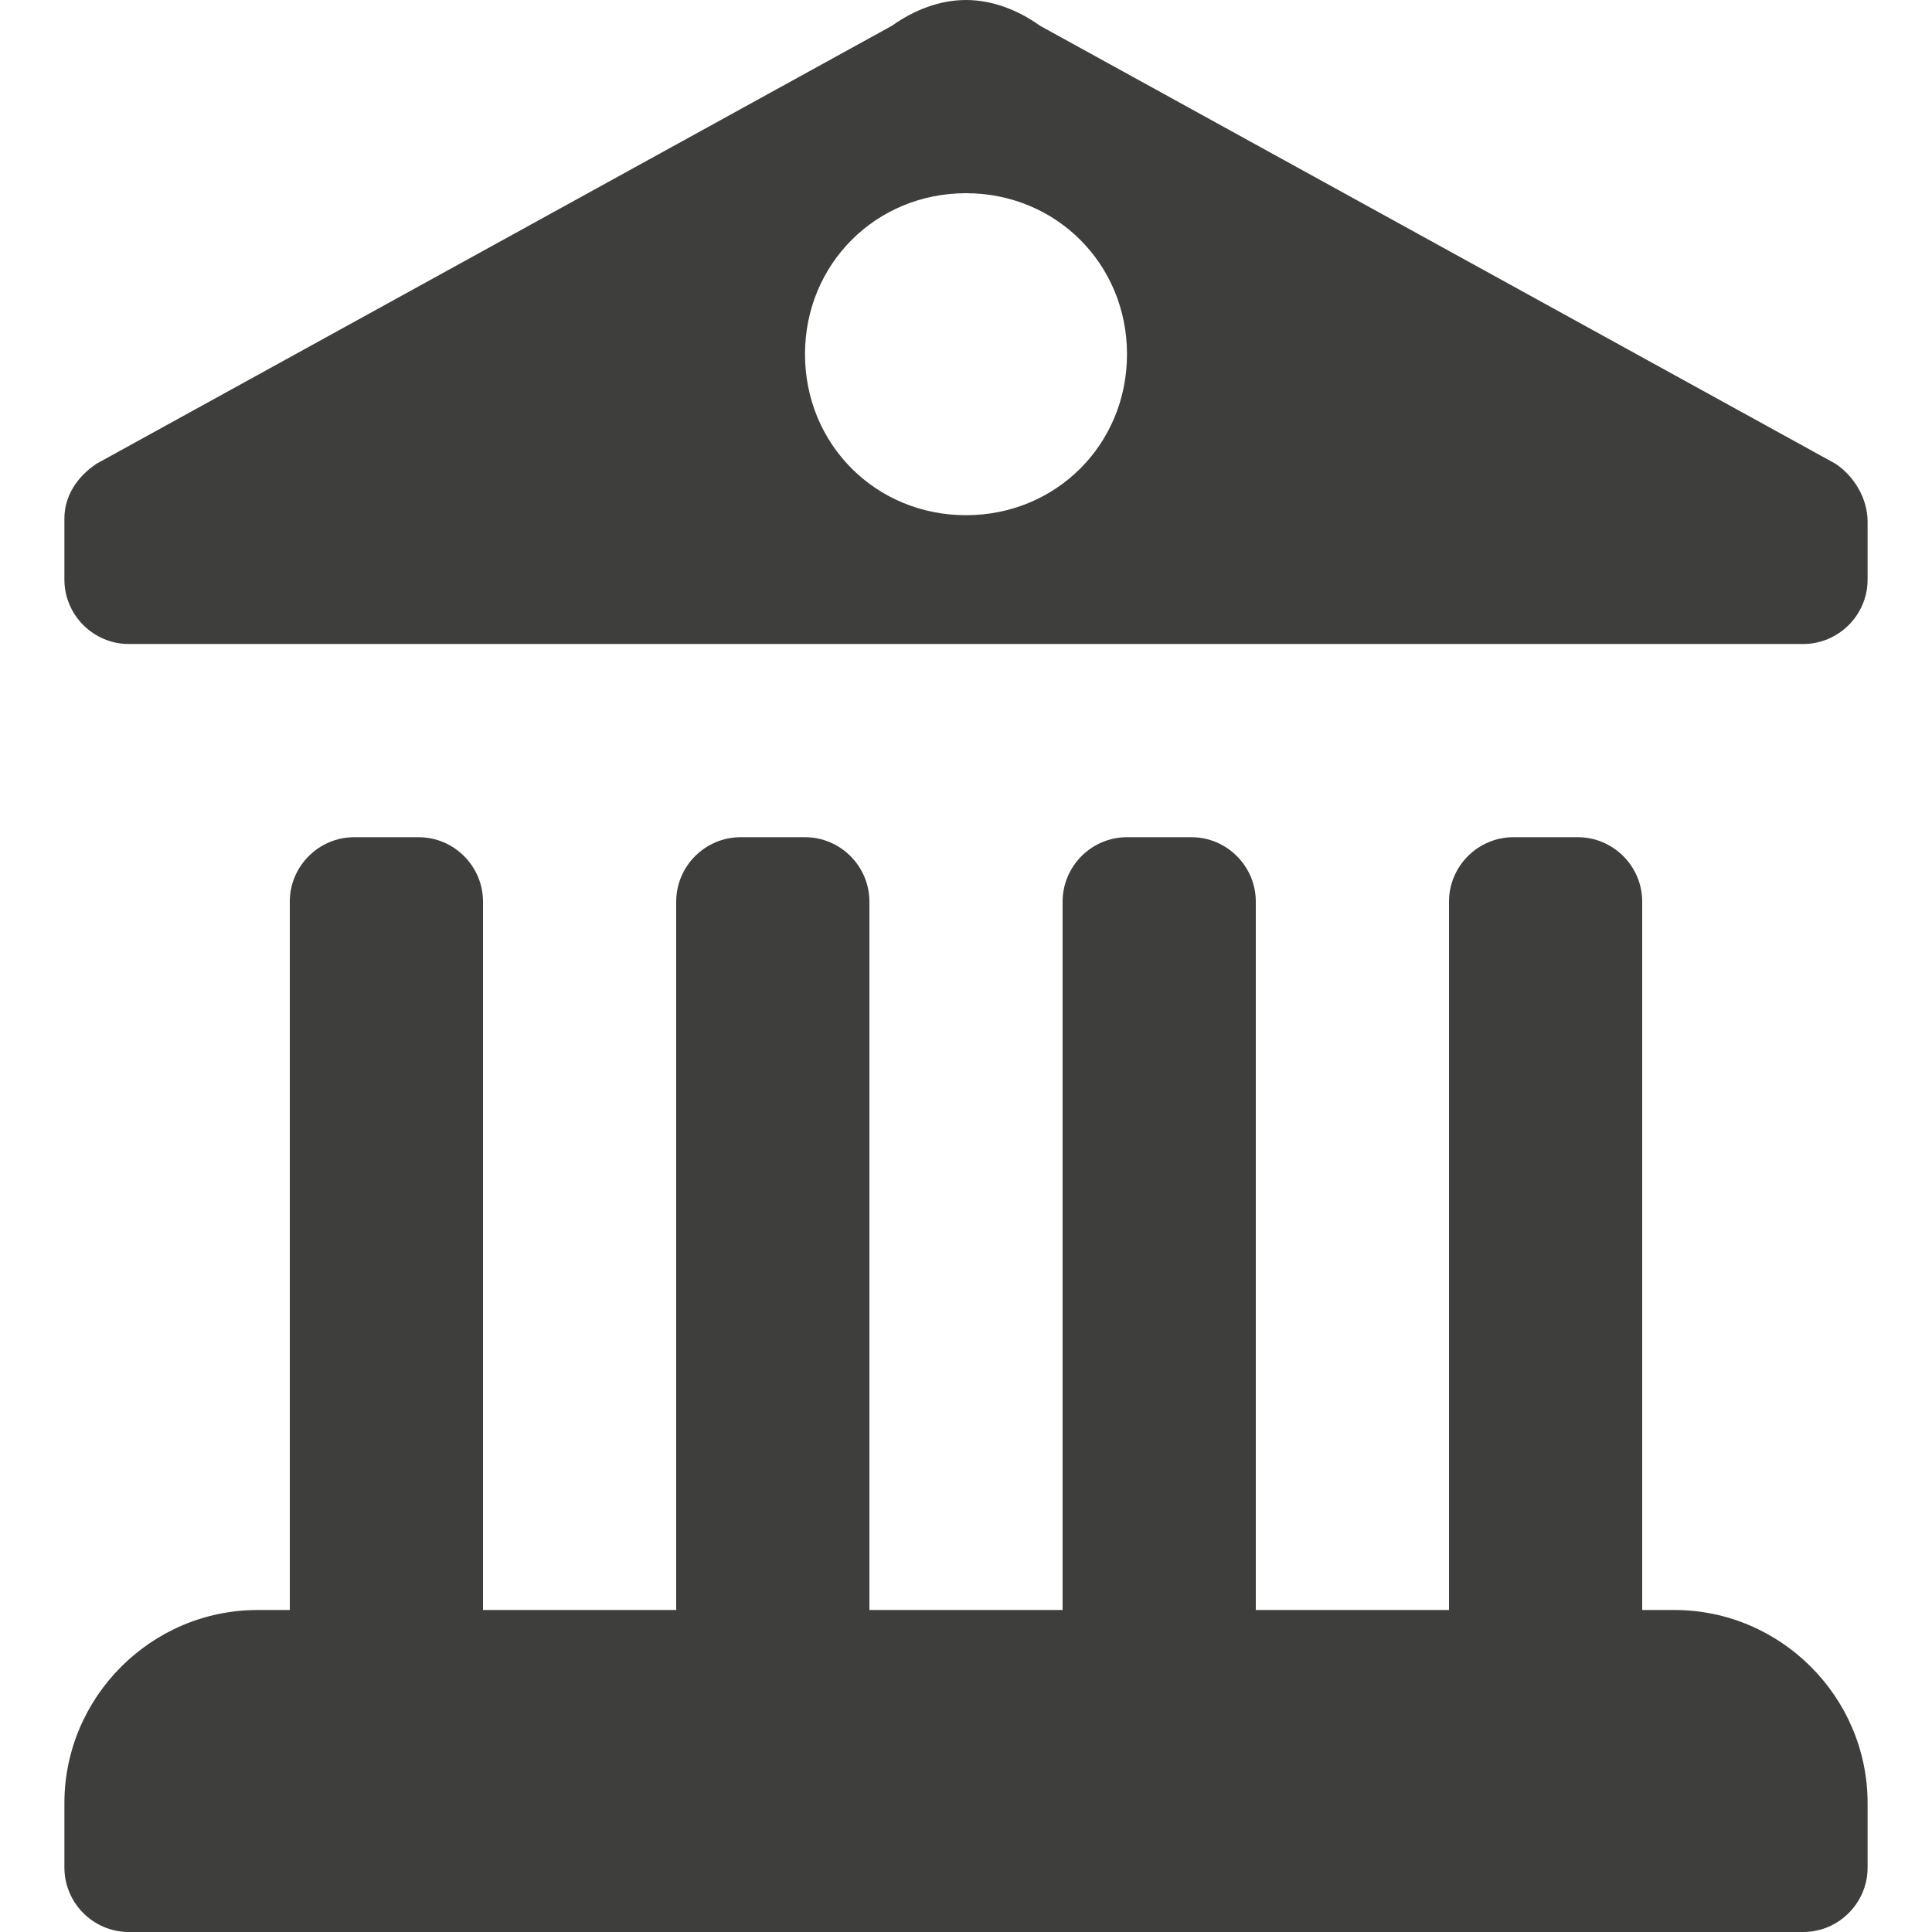<?xml version="1.0" encoding="utf-8"?>
<!-- Generator: Adobe Illustrator 22.1.0, SVG Export Plug-In . SVG Version: 6.00 Build 0)  -->
<svg version="1.1" id="Layer_1" xmlns="http://www.w3.org/2000/svg" xmlns:xlink="http://www.w3.org/1999/xlink" x="0px" y="0px"
	 viewBox="0 0 120 120" style="enable-background:new 0 0 120 120;" xml:space="preserve">
<style type="text/css">
	.st0{fill:#3E3E3C;}
</style>
<g>
	<path class="st0" d="M104,100h-2V56c0-2.2-1.8-4-4-4h-4c-2.2,0-4,1.8-4,4v44H78V56c0-2.2-1.8-4-4-4h-4c-2.2,0-4,1.8-4,4v44H54V56
		c0-2.2-1.8-4-4-4h-4c-2.2,0-4,1.8-4,4v44H30V56c0-2.2-1.8-4-4-4h-4c-2.2,0-4,1.8-4,4v44h-2c-6.6,0-12,5.4-12,12v4c0,2.2,1.8,4,4,4
		h104c2.2,0,4-1.8,4-4v-4C116,105.4,110.6,100,104,100z M114,28.8L64.6,1.6c-1.4-1-3-1.6-4.6-1.6s-3.2,0.6-4.6,1.6L6,28.8
		c-1.2,0.8-2,2-2,3.4V36c0,2.2,1.8,4,4,4h104c2.2,0,4-1.8,4-4v-3.6C116,31,115.2,29.6,114,28.8z M60,32c-5.6,0-10-4.4-10-10
		s4.4-10,10-10s10,4.4,10,10S65.6,32,60,32z"/>
</g>
</svg>
